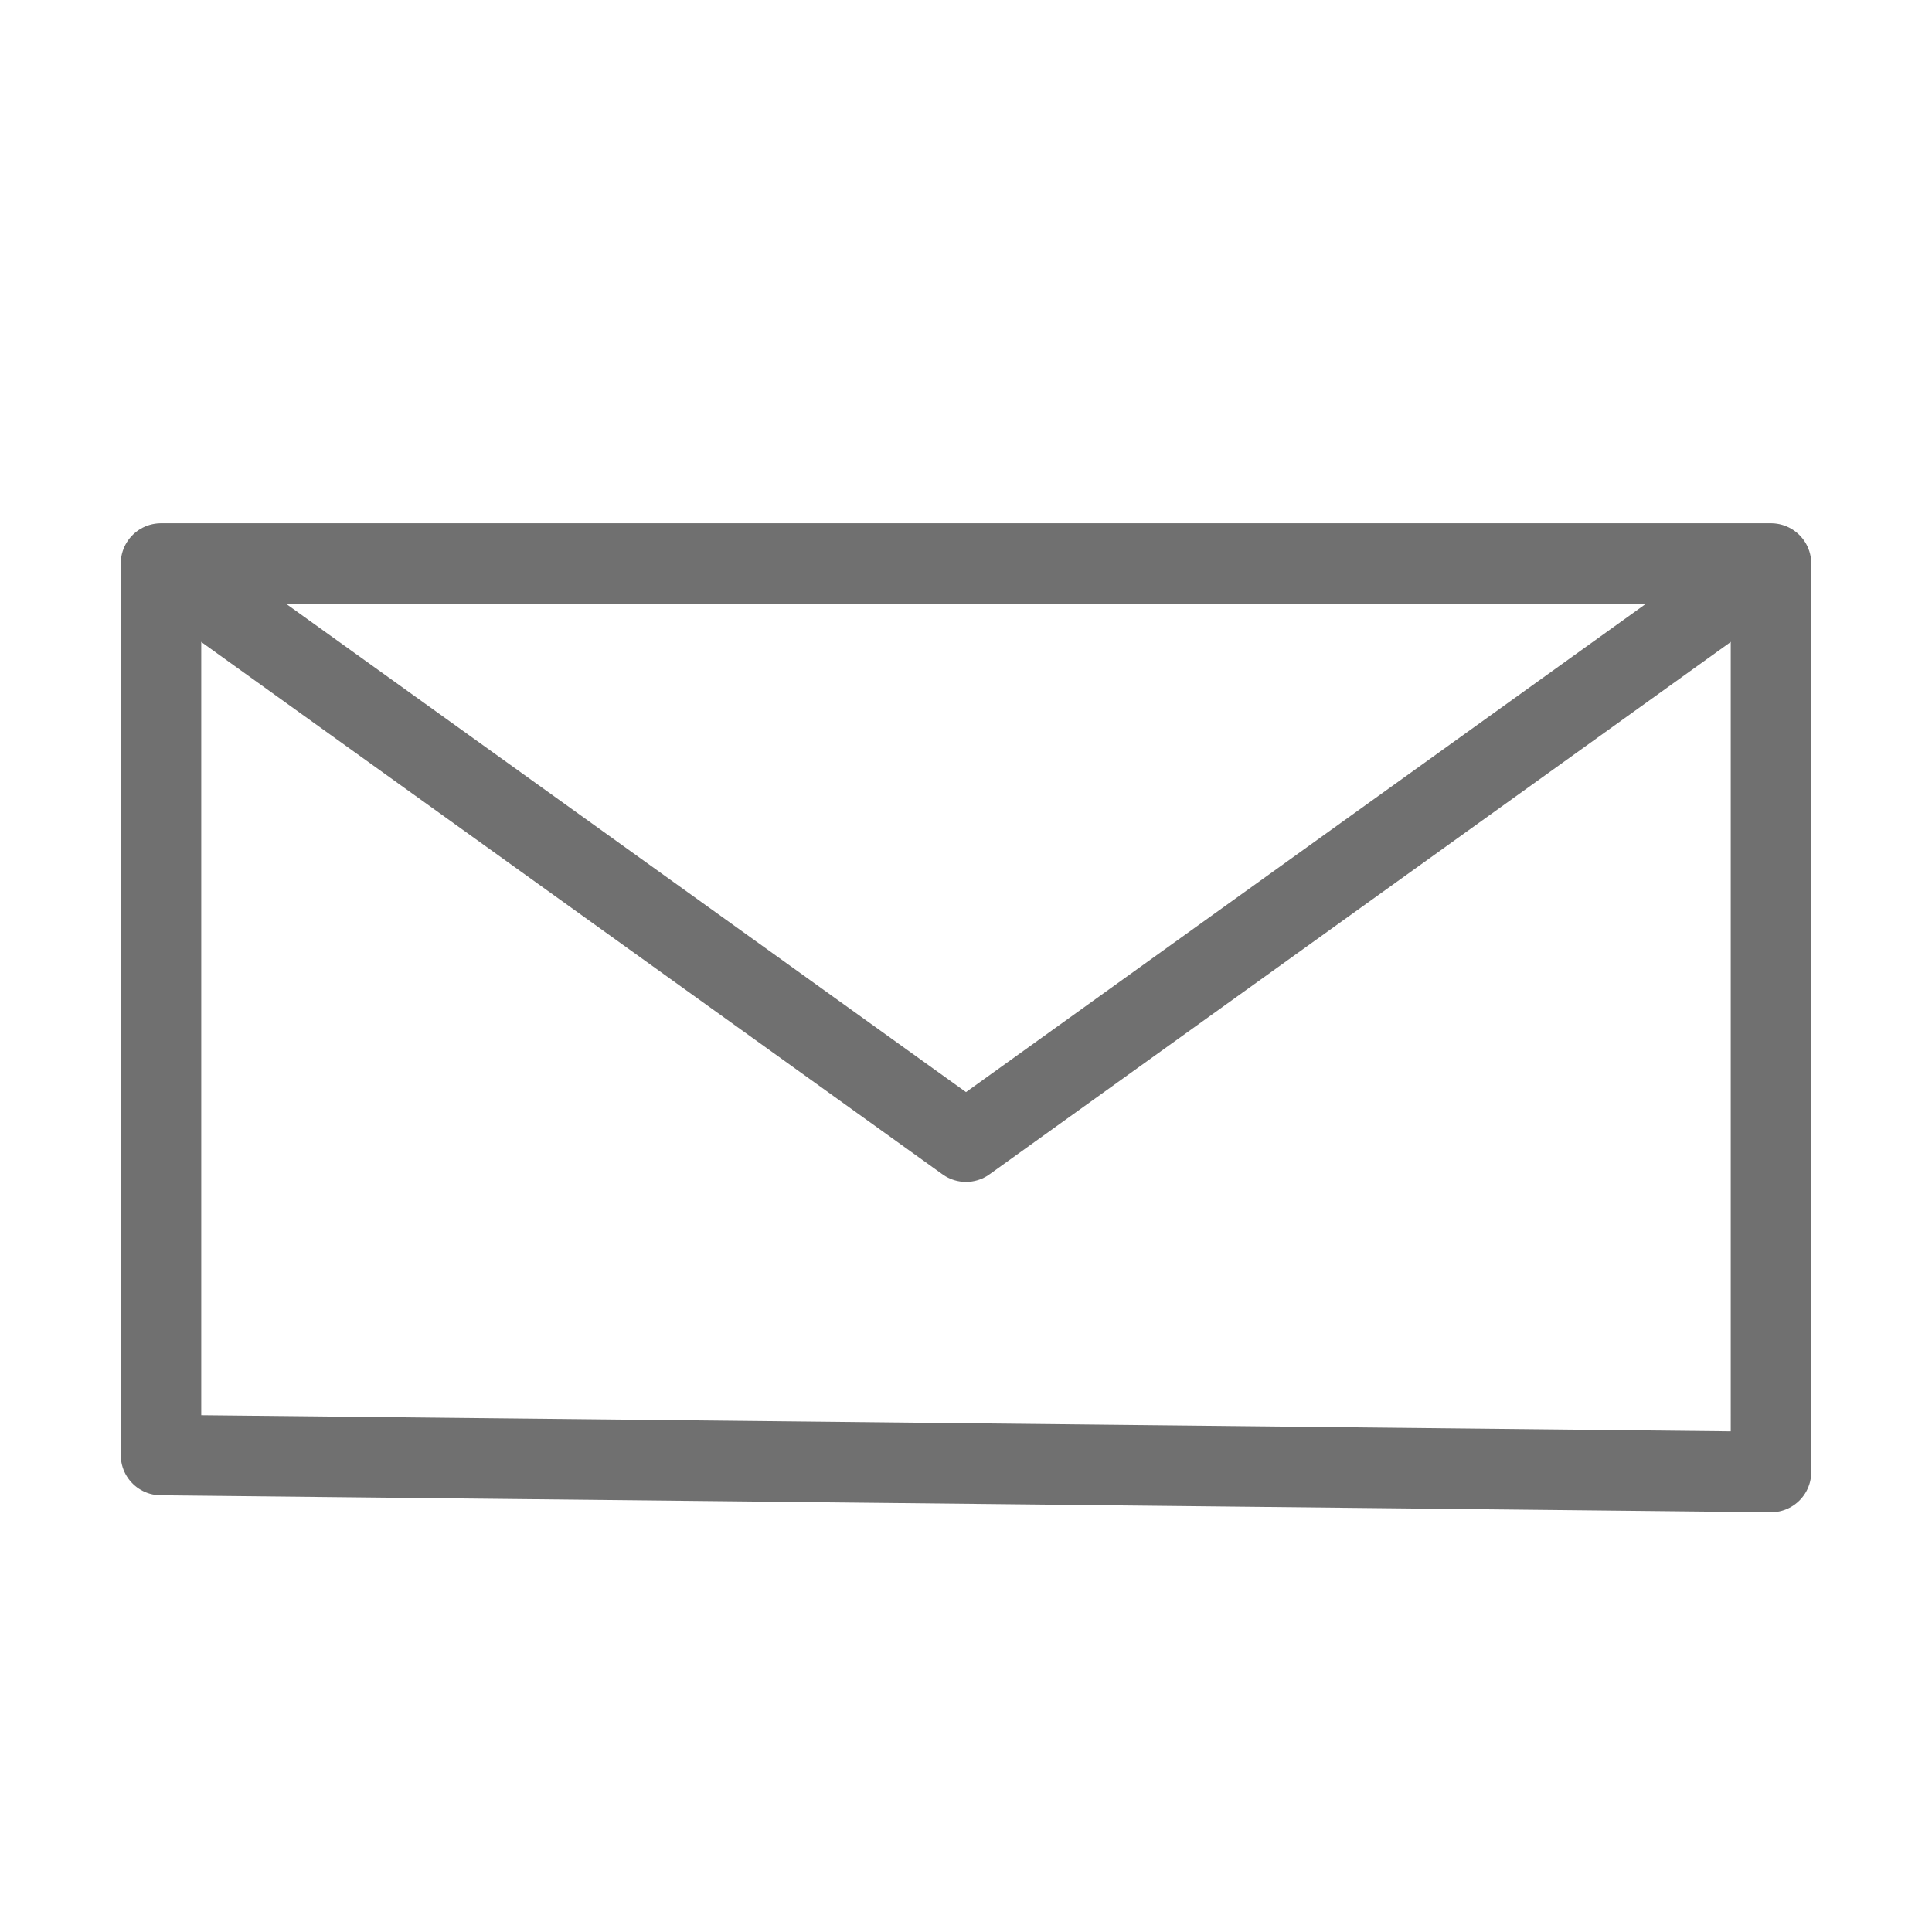 <svg xmlns="http://www.w3.org/2000/svg" xmlns:xlink="http://www.w3.org/1999/xlink" width="24" height="24" viewBox="0 0 24 24"><defs><clipPath id="b"><rect width="24" height="24"/></clipPath></defs><g id="a" clip-path="url(#b)"><g transform="translate(1 3)"><path d="M284,13h20V24.286l-20-.211Z" transform="translate(-283 -9)" fill="none" stroke="#707070" stroke-linejoin="round" stroke-width="1"/><path d="M284,13l10,7.182L304,13" transform="translate(-283 -9)" fill="none" stroke="#707070" stroke-linejoin="round" stroke-width="1"/></g></g></svg>